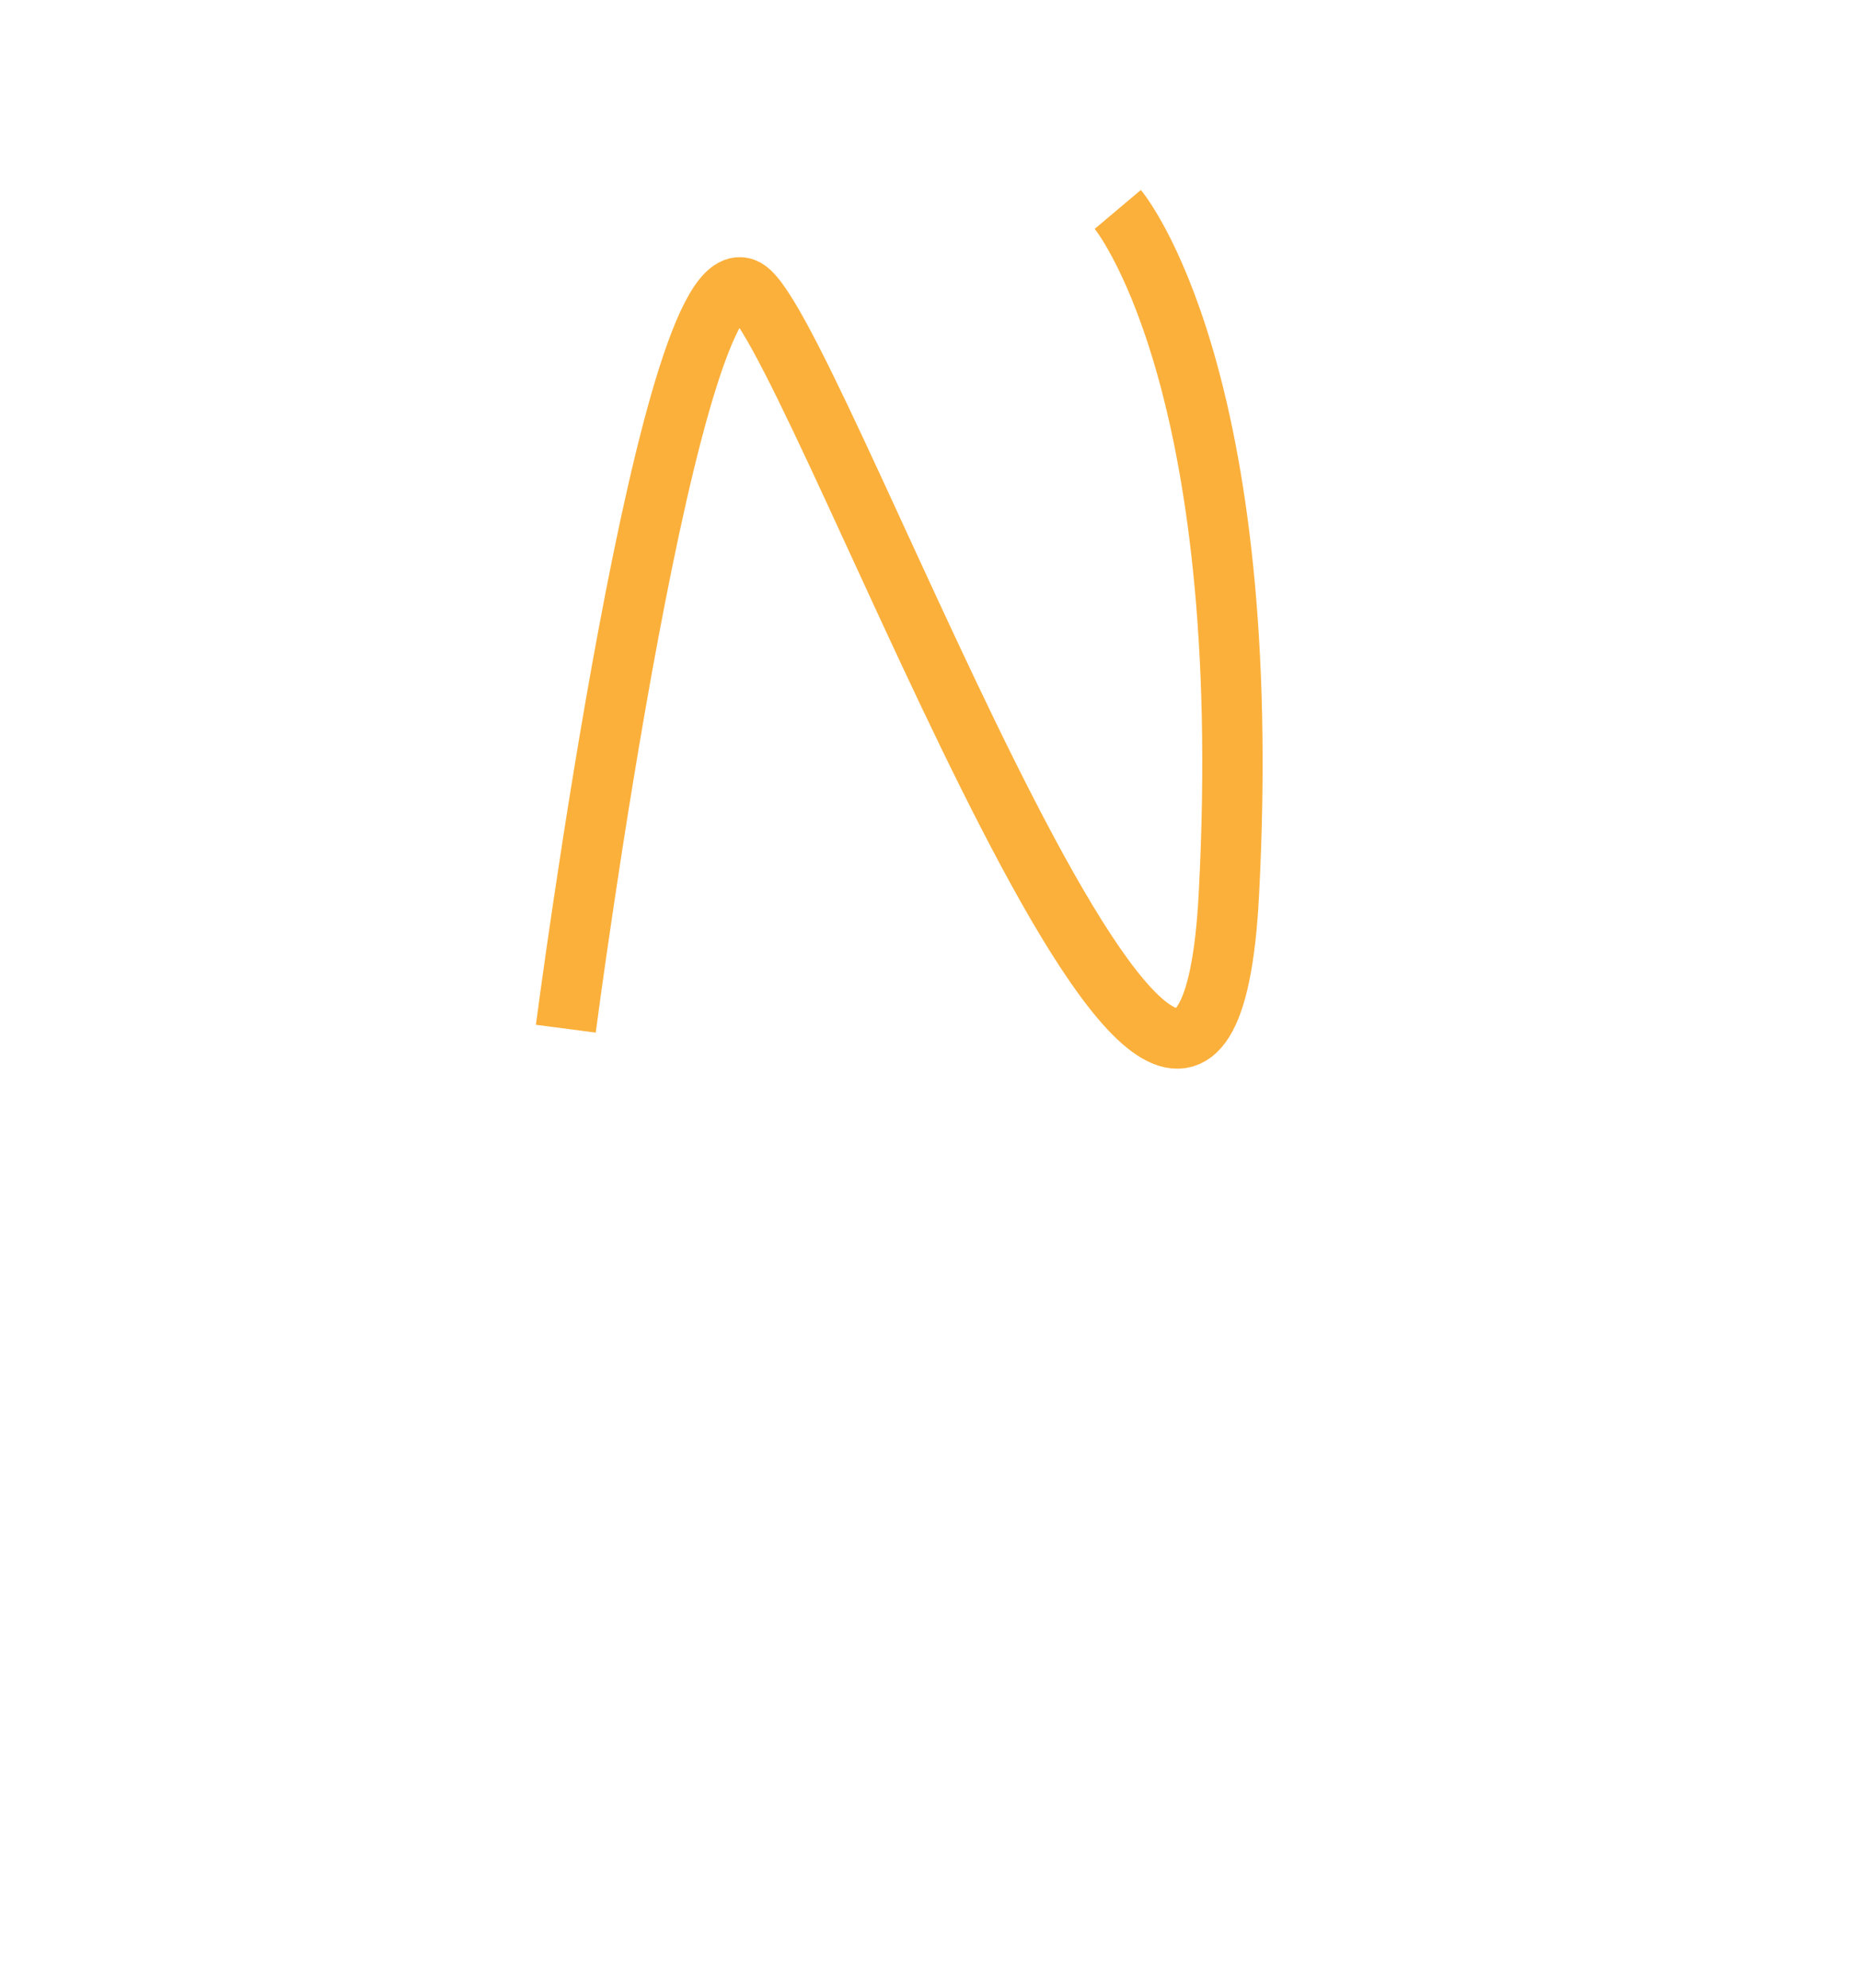 <?xml version="1.0" encoding="utf-8"?>
<!-- Generator: Adobe Illustrator 20.0.0, SVG Export Plug-In . SVG Version: 6.00 Build 0)  -->
<svg version="1.1" id="레이어_1" xmlns="http://www.w3.org/2000/svg" xmlns:xlink="http://www.w3.org/1999/xlink" x="0px"
	 y="0px" viewBox="0 0 524 560" style="enable-background:new 0 0 524 560;" xml:space="preserve">
<style type="text/css">
	.st1{fill:none;stroke:#FBB03B;stroke-width:17;stroke-miterlimit:10;}
</style>
<path class="st1" d="M159.4,289.8c0,0,29.8-227.7,51.8-207.6s127.3,316.4,135,169.8C353.9,105.3,314.9,59,314.9,59"/>
</svg>
